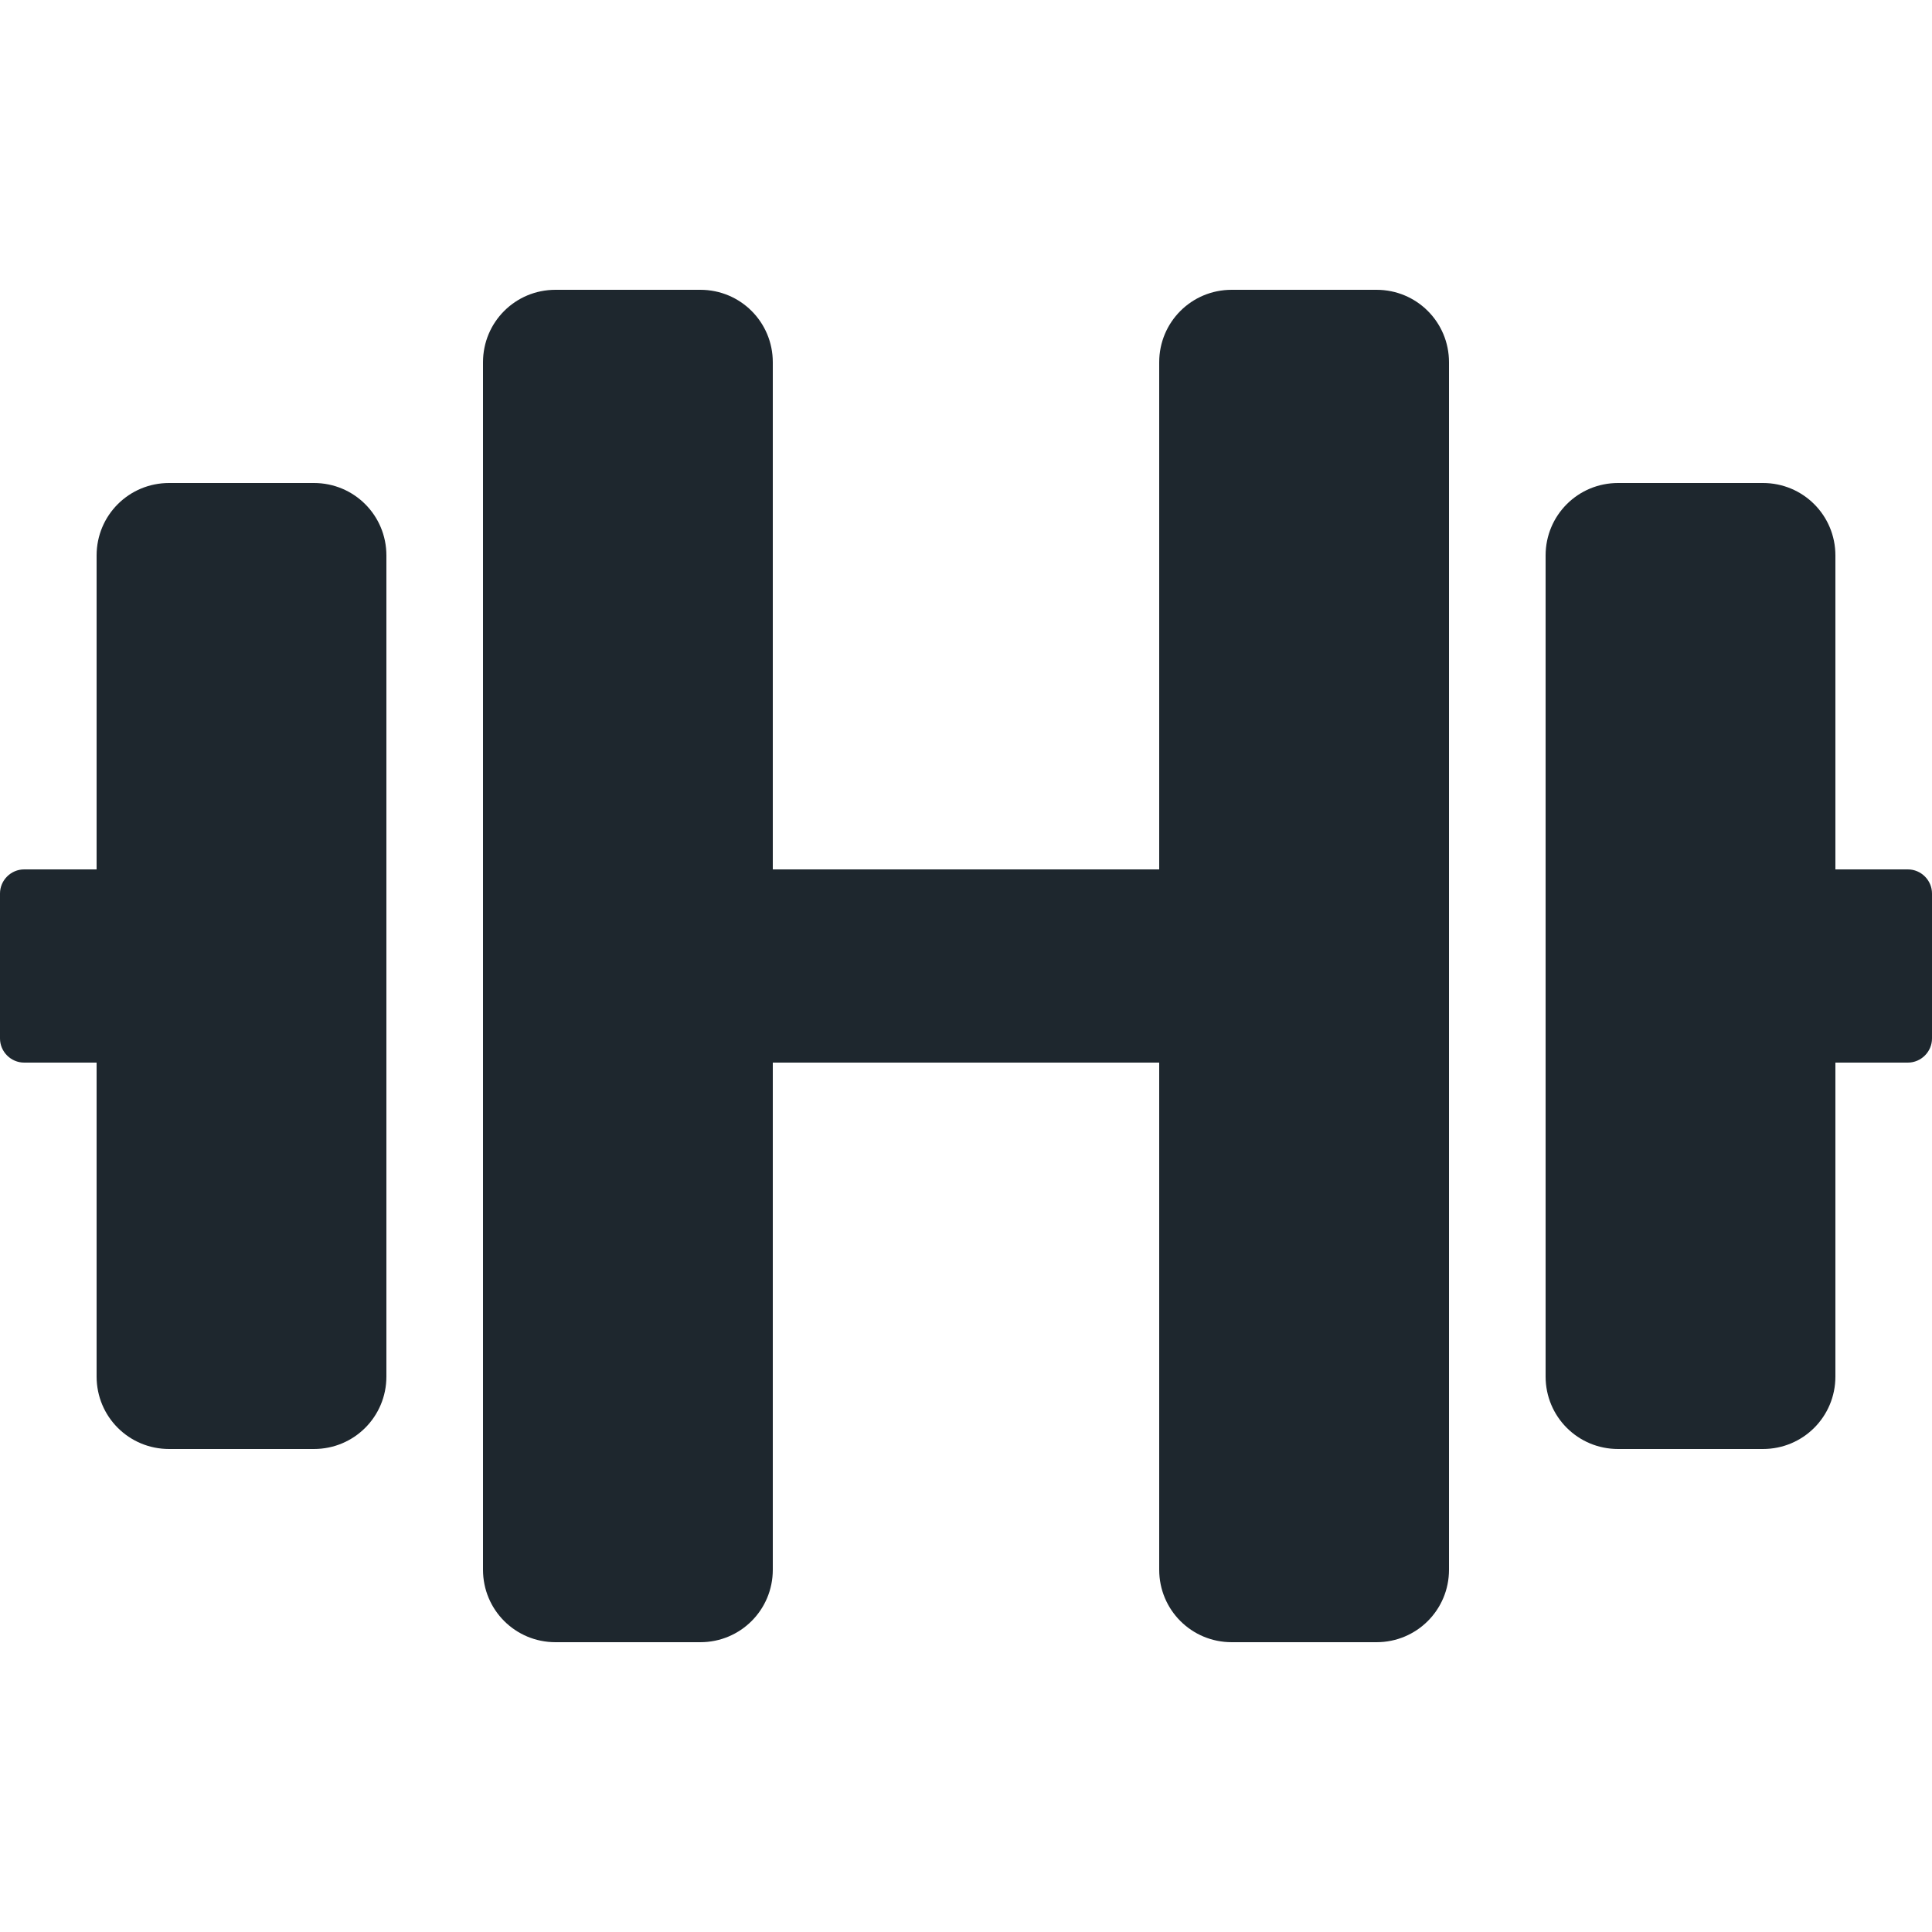 <svg width="25" height="25" viewBox="0 0 25 25" fill="none" xmlns="http://www.w3.org/2000/svg">
<path d="M4.062 6.25H2.188C1.668 6.25 1.25 6.668 1.25 7.188V11.25H0.312C0.141 11.25 0 11.391 0 11.562V13.438C0 13.609 0.141 13.75 0.312 13.75H1.25V17.812C1.25 18.332 1.668 18.75 2.188 18.75H4.062C4.582 18.75 5 18.332 5 17.812V7.188C5 6.668 4.582 6.25 4.062 6.25ZM24.688 11.25H23.75V7.188C23.75 6.668 23.332 6.25 22.812 6.25H20.938C20.418 6.25 20 6.668 20 7.188V17.812C20 18.332 20.418 18.75 20.938 18.75H22.812C23.332 18.75 23.75 18.332 23.75 17.812V13.75H24.688C24.859 13.75 25 13.609 25 13.438V11.562C25 11.391 24.859 11.25 24.688 11.25ZM17.812 3.75H15.938C15.418 3.75 15 4.168 15 4.688V11.25H10V4.688C10 4.168 9.582 3.75 9.062 3.75H7.188C6.668 3.75 6.25 4.168 6.25 4.688V20.312C6.25 20.832 6.668 21.25 7.188 21.25H9.062C9.582 21.25 10 20.832 10 20.312V13.75H15V20.312C15 20.832 15.418 21.25 15.938 21.25H17.812C18.332 21.25 18.75 20.832 18.75 20.312V4.688C18.75 4.168 18.332 3.75 17.812 3.75Z" fill="#1E272E"/>
</svg>
